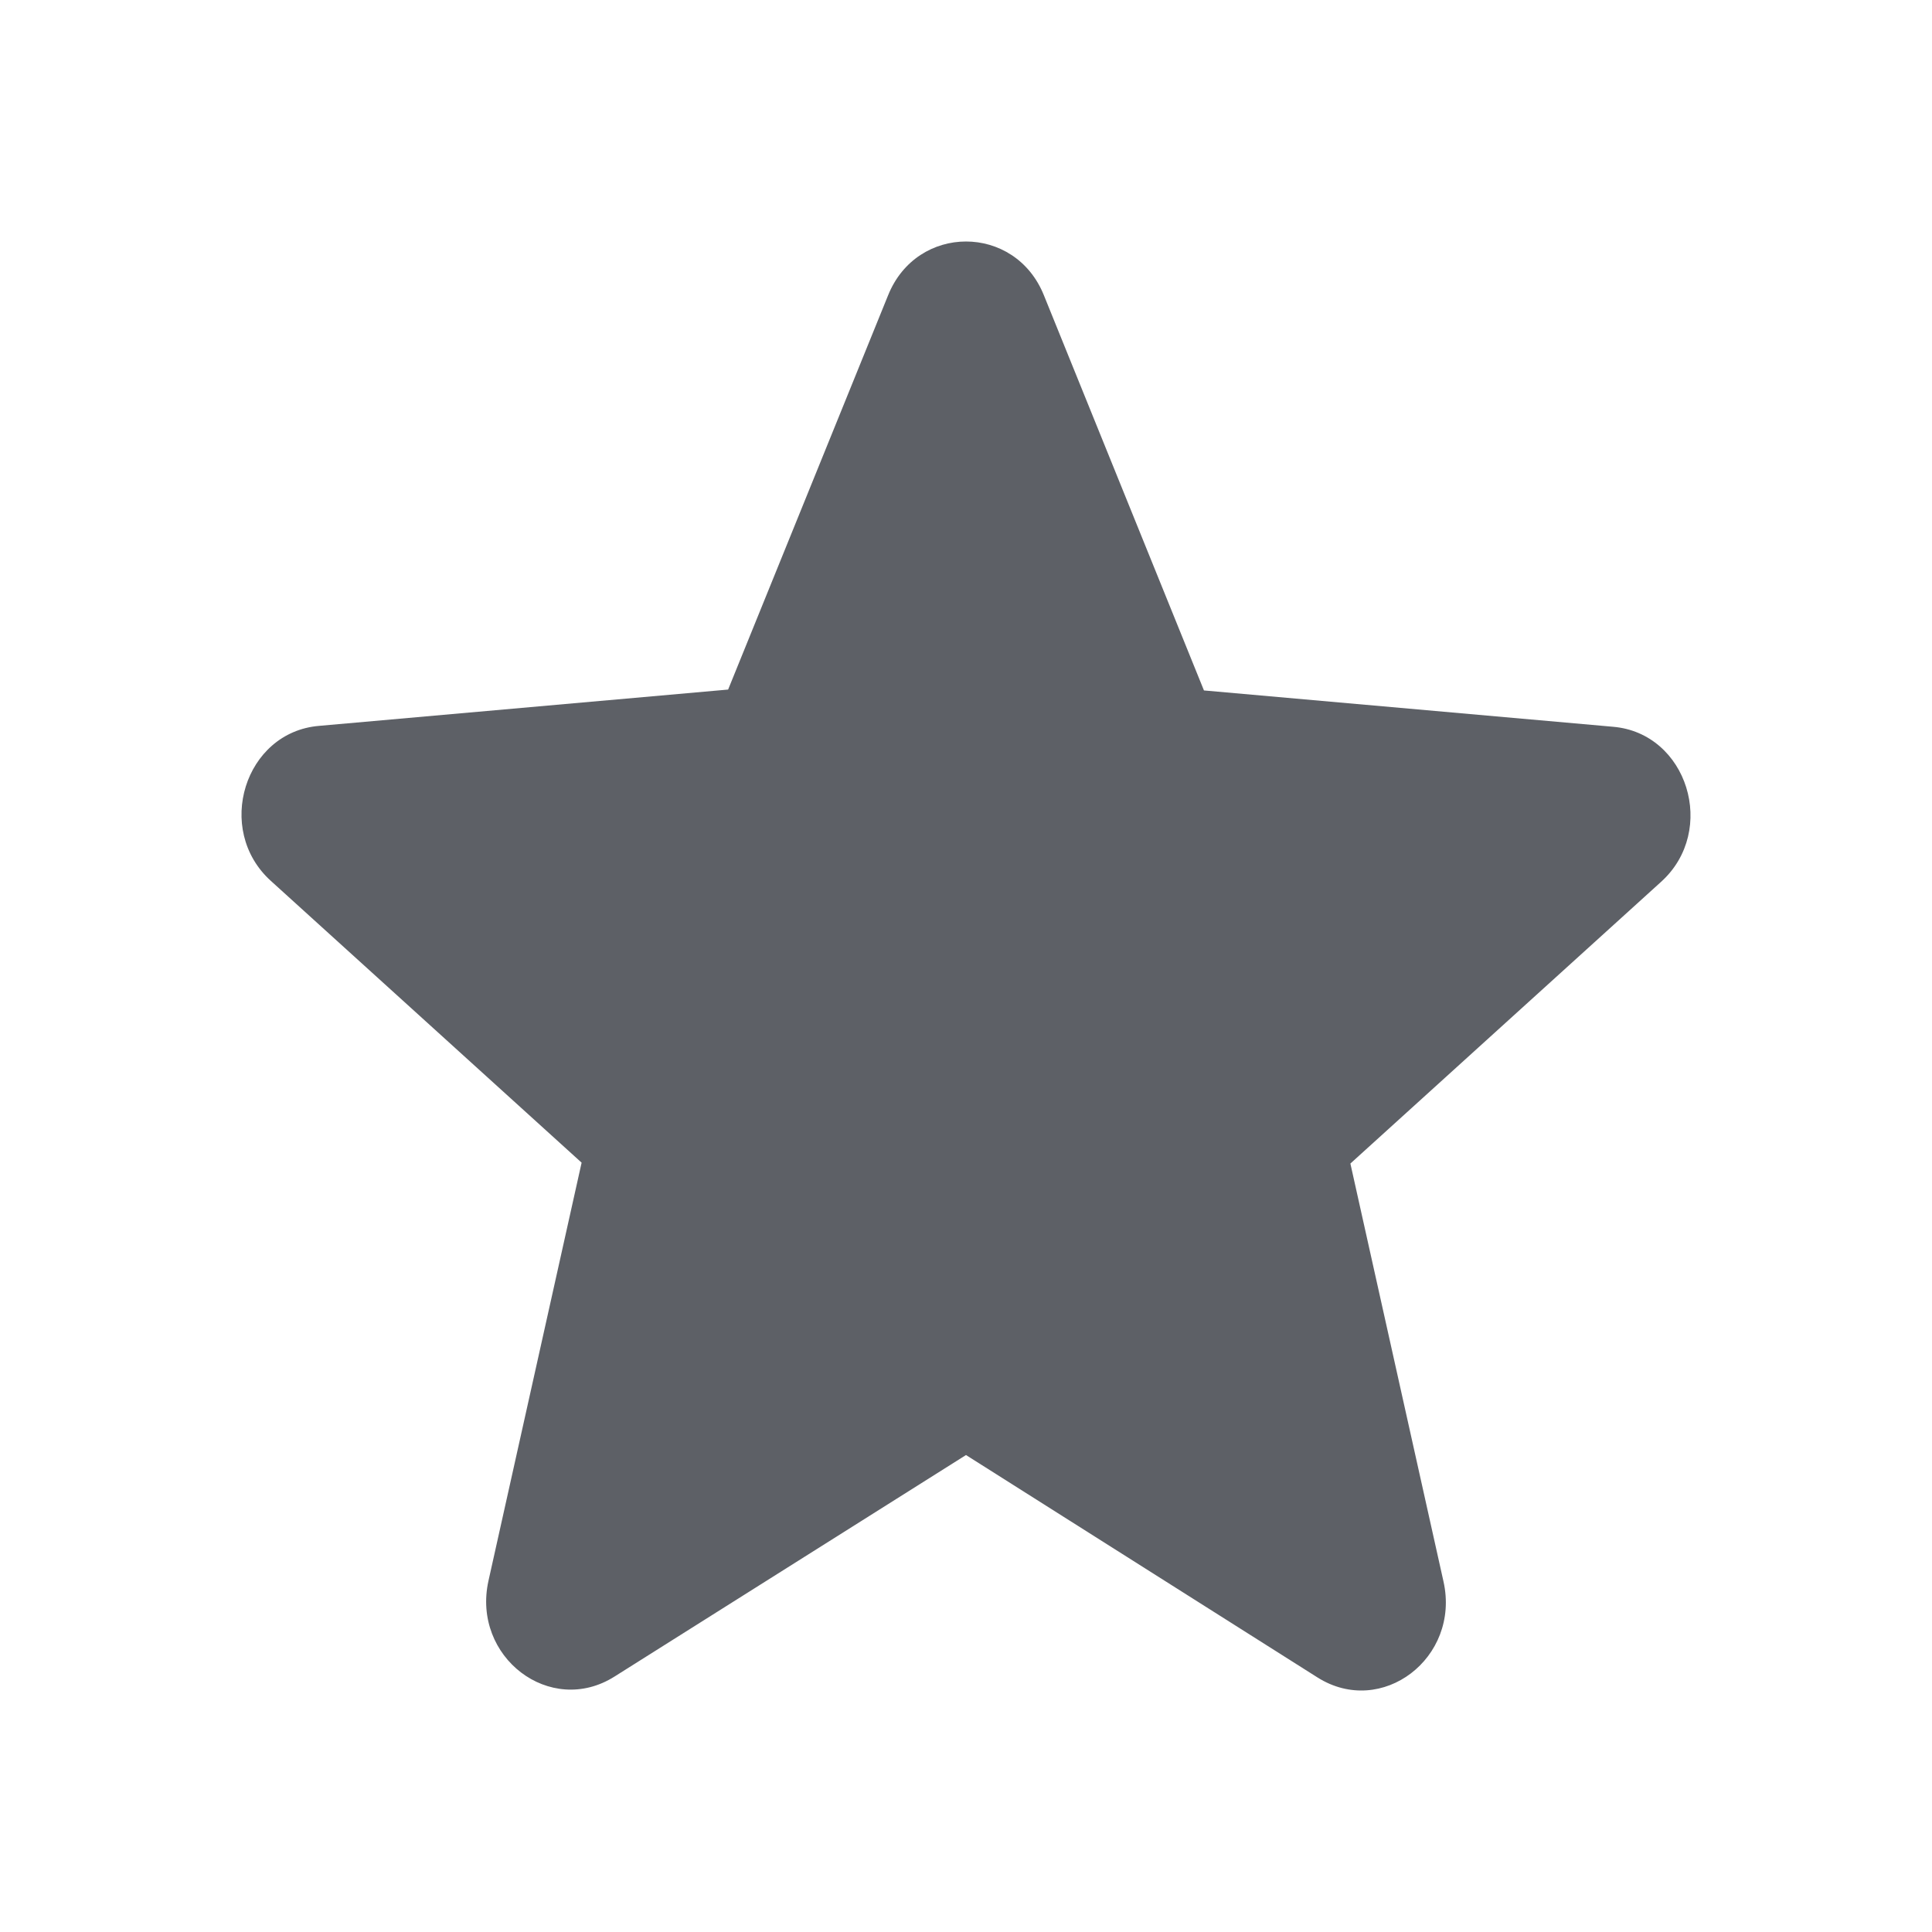 <svg width="24" height="24" viewBox="0 0 24 24" fill="none" xmlns="http://www.w3.org/2000/svg">
<path d="M12 18.075L16.365 20.837C17.164 21.343 18.142 20.595 17.932 19.648L16.775 14.454L20.635 10.954C21.34 10.316 20.961 9.105 20.036 9.028L14.956 8.577L12.968 3.669C12.61 2.777 11.39 2.777 11.032 3.669L9.045 8.566L3.964 9.017C3.039 9.094 2.66 10.305 3.365 10.943L7.225 14.443L6.068 19.637C5.858 20.584 6.836 21.332 7.635 20.826L12 18.075Z" fill="#5D6066"/>
</svg>
